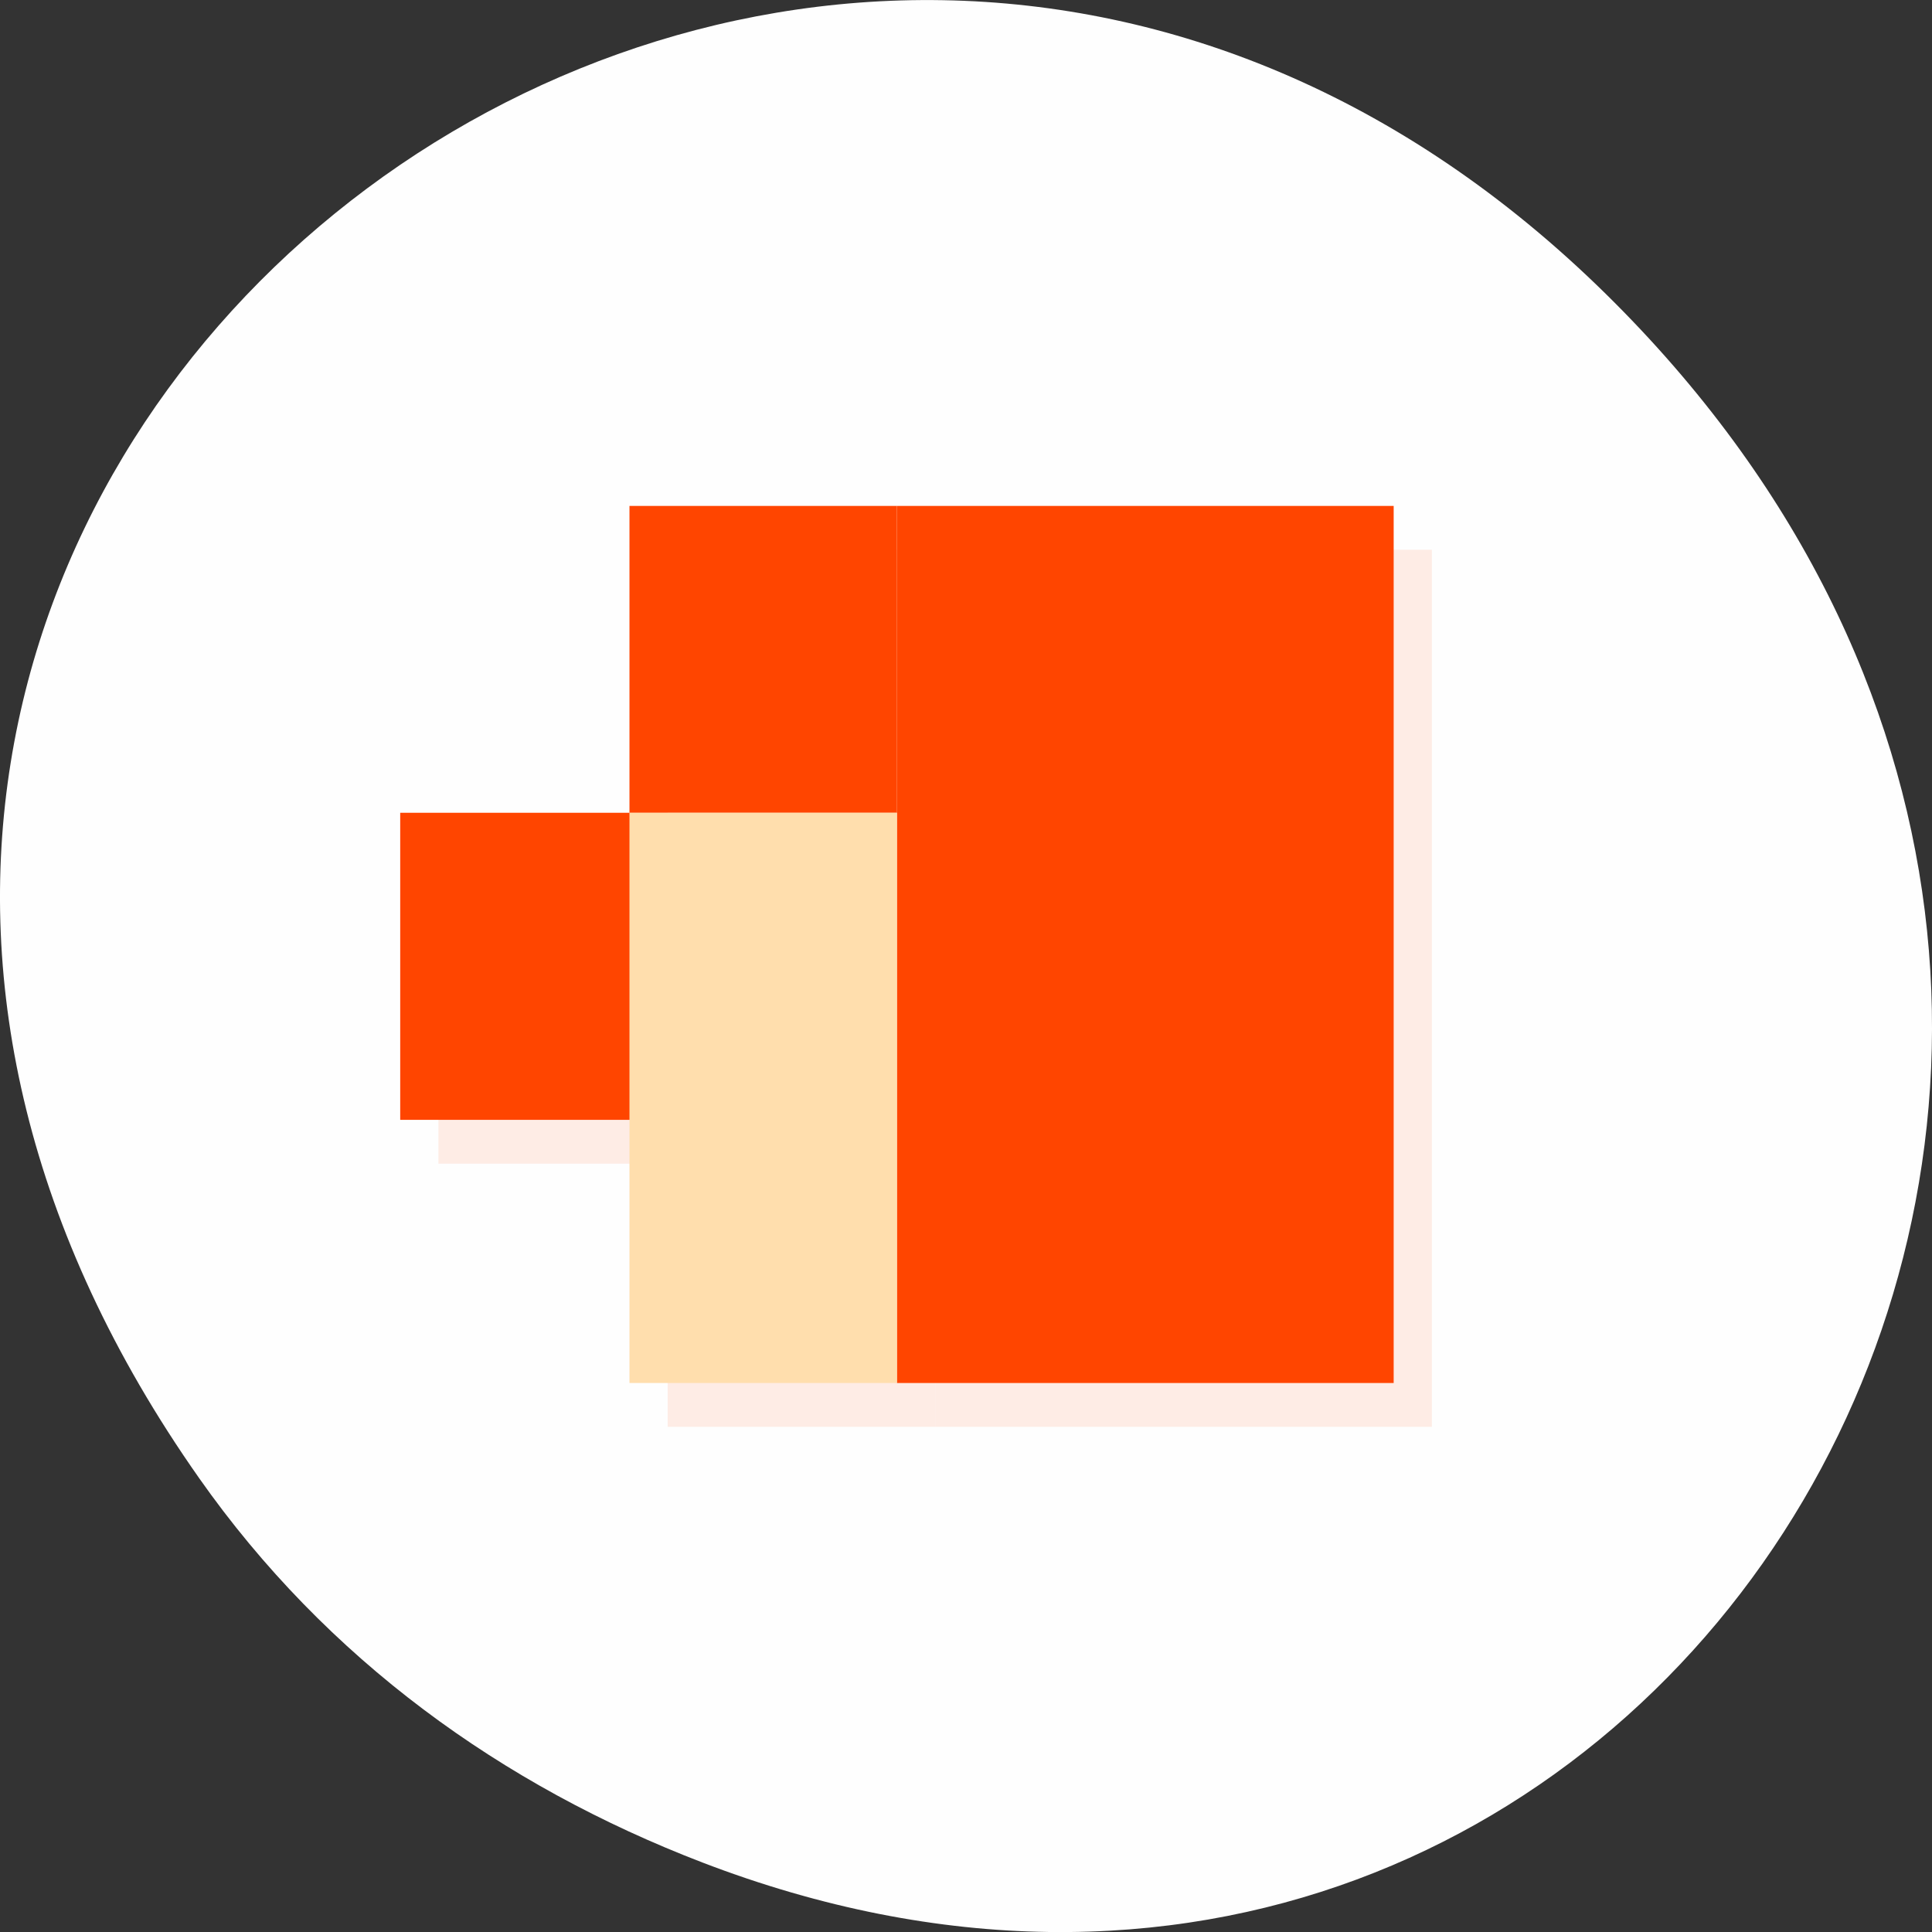 <svg xmlns="http://www.w3.org/2000/svg" viewBox="0 0 256 256" xmlns:xlink="http://www.w3.org/1999/xlink"><rect x="0" y="0" width="256" height="256" fill="#333333" stroke="none"/><defs><clipPath id="0"><path transform="matrix(15.333 0 0 11.5 415 -125.5)" d="m -24 13 c 0 1.105 -0.672 2 -1.5 2 -0.828 0 -1.5 -0.895 -1.5 -2 0 -1.105 0.672 -2 1.5 -2 0.828 0 1.5 0.895 1.5 2 z"/></clipPath></defs><g transform="translate(0 -796.36)"><path d="m 26.373 992.2 c -92.05 -130.93 77.948 -263.6 186.39 -156.91 c 102.17 100.51 7.449 256.68 -119.69 207.86 -26.526 -10.185 -49.802 -26.914 -66.7 -50.948 z" style="fill:#fefefe;color:#000"/><g transform="matrix(5.063 0 0 5.812 -2.663 782.03)" style="fill:#ff4500"><g style="clip-path:url(#0)"><g transform="translate(1 1)" style="opacity:0.1"><path d="m 24 14 v 19.996 h 13 v -19.996" id="1"/><path d="m 17 14 h 7 v 6.996 h -7" id="2"/><path d="m 11 20.996 h 7 v 7 h -7" id="3"/><path d="m 17 20.996 v 13 h 7 v -13"/></g></g><g style="clip-path:url(#0)"><g><use xlink:href="#1"/><g><use xlink:href="#2"/><use xlink:href="#3"/></g><path d="m 17 20.996 v 13 h 7 v -13" style="fill:#ffdead"/></g></g></g></g></svg>